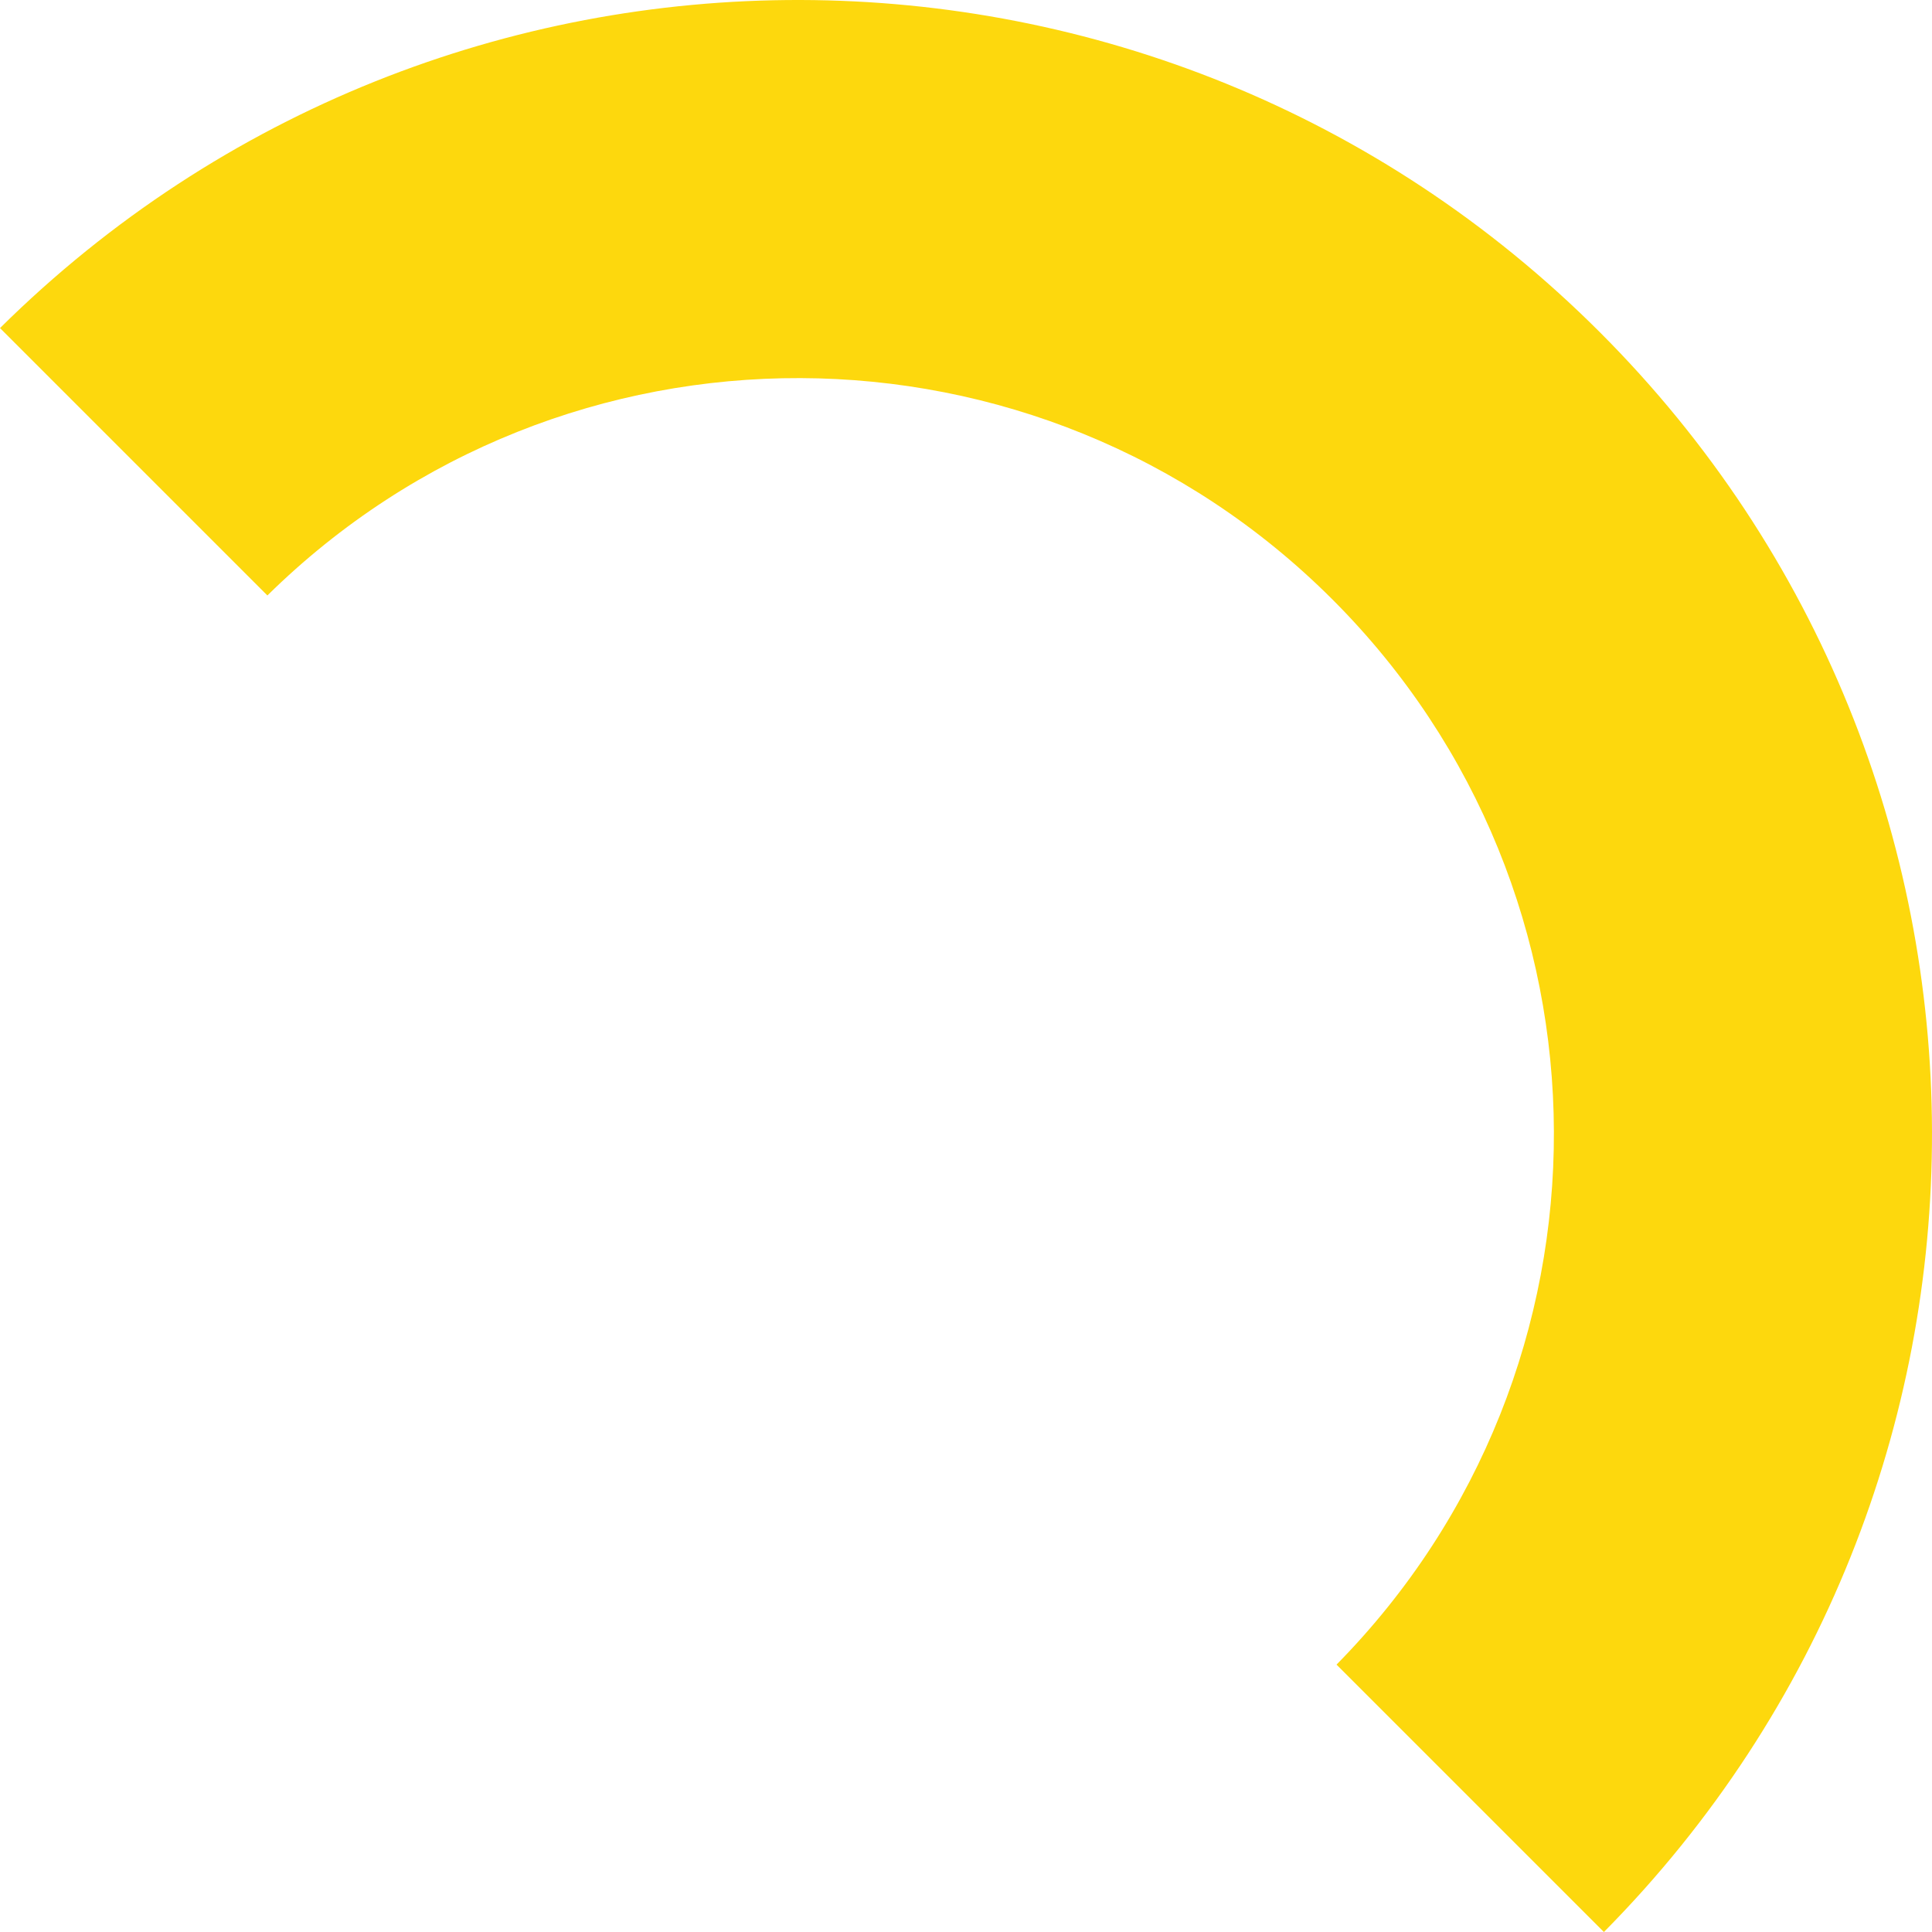 <svg preserveAspectRatio="xMidYMid meet" fill="#FDD80D" data-bbox="23.348 23.348 153.304 153.304" viewBox="23.348 23.348 153.304 153.304" height="200" width="200" xmlns="http://www.w3.org/2000/svg" data-type="shape" role="presentation" aria-hidden="true" aria-labelledby="svgcid-jp3f82-o2lj9d"><title id="svgcid-jp3f82-o2lj9d"/>
    <g>
        <path d="M129.081 70.919c23.321 23.321 23.422 61.059.32 84.516l21.217 21.217c34.818-35.173 34.713-91.909-.325-126.946s-91.772-35.143-126.945-.325l21.217 21.217c23.457-23.101 61.195-23 84.516.321z"/>
    </g>
</svg>